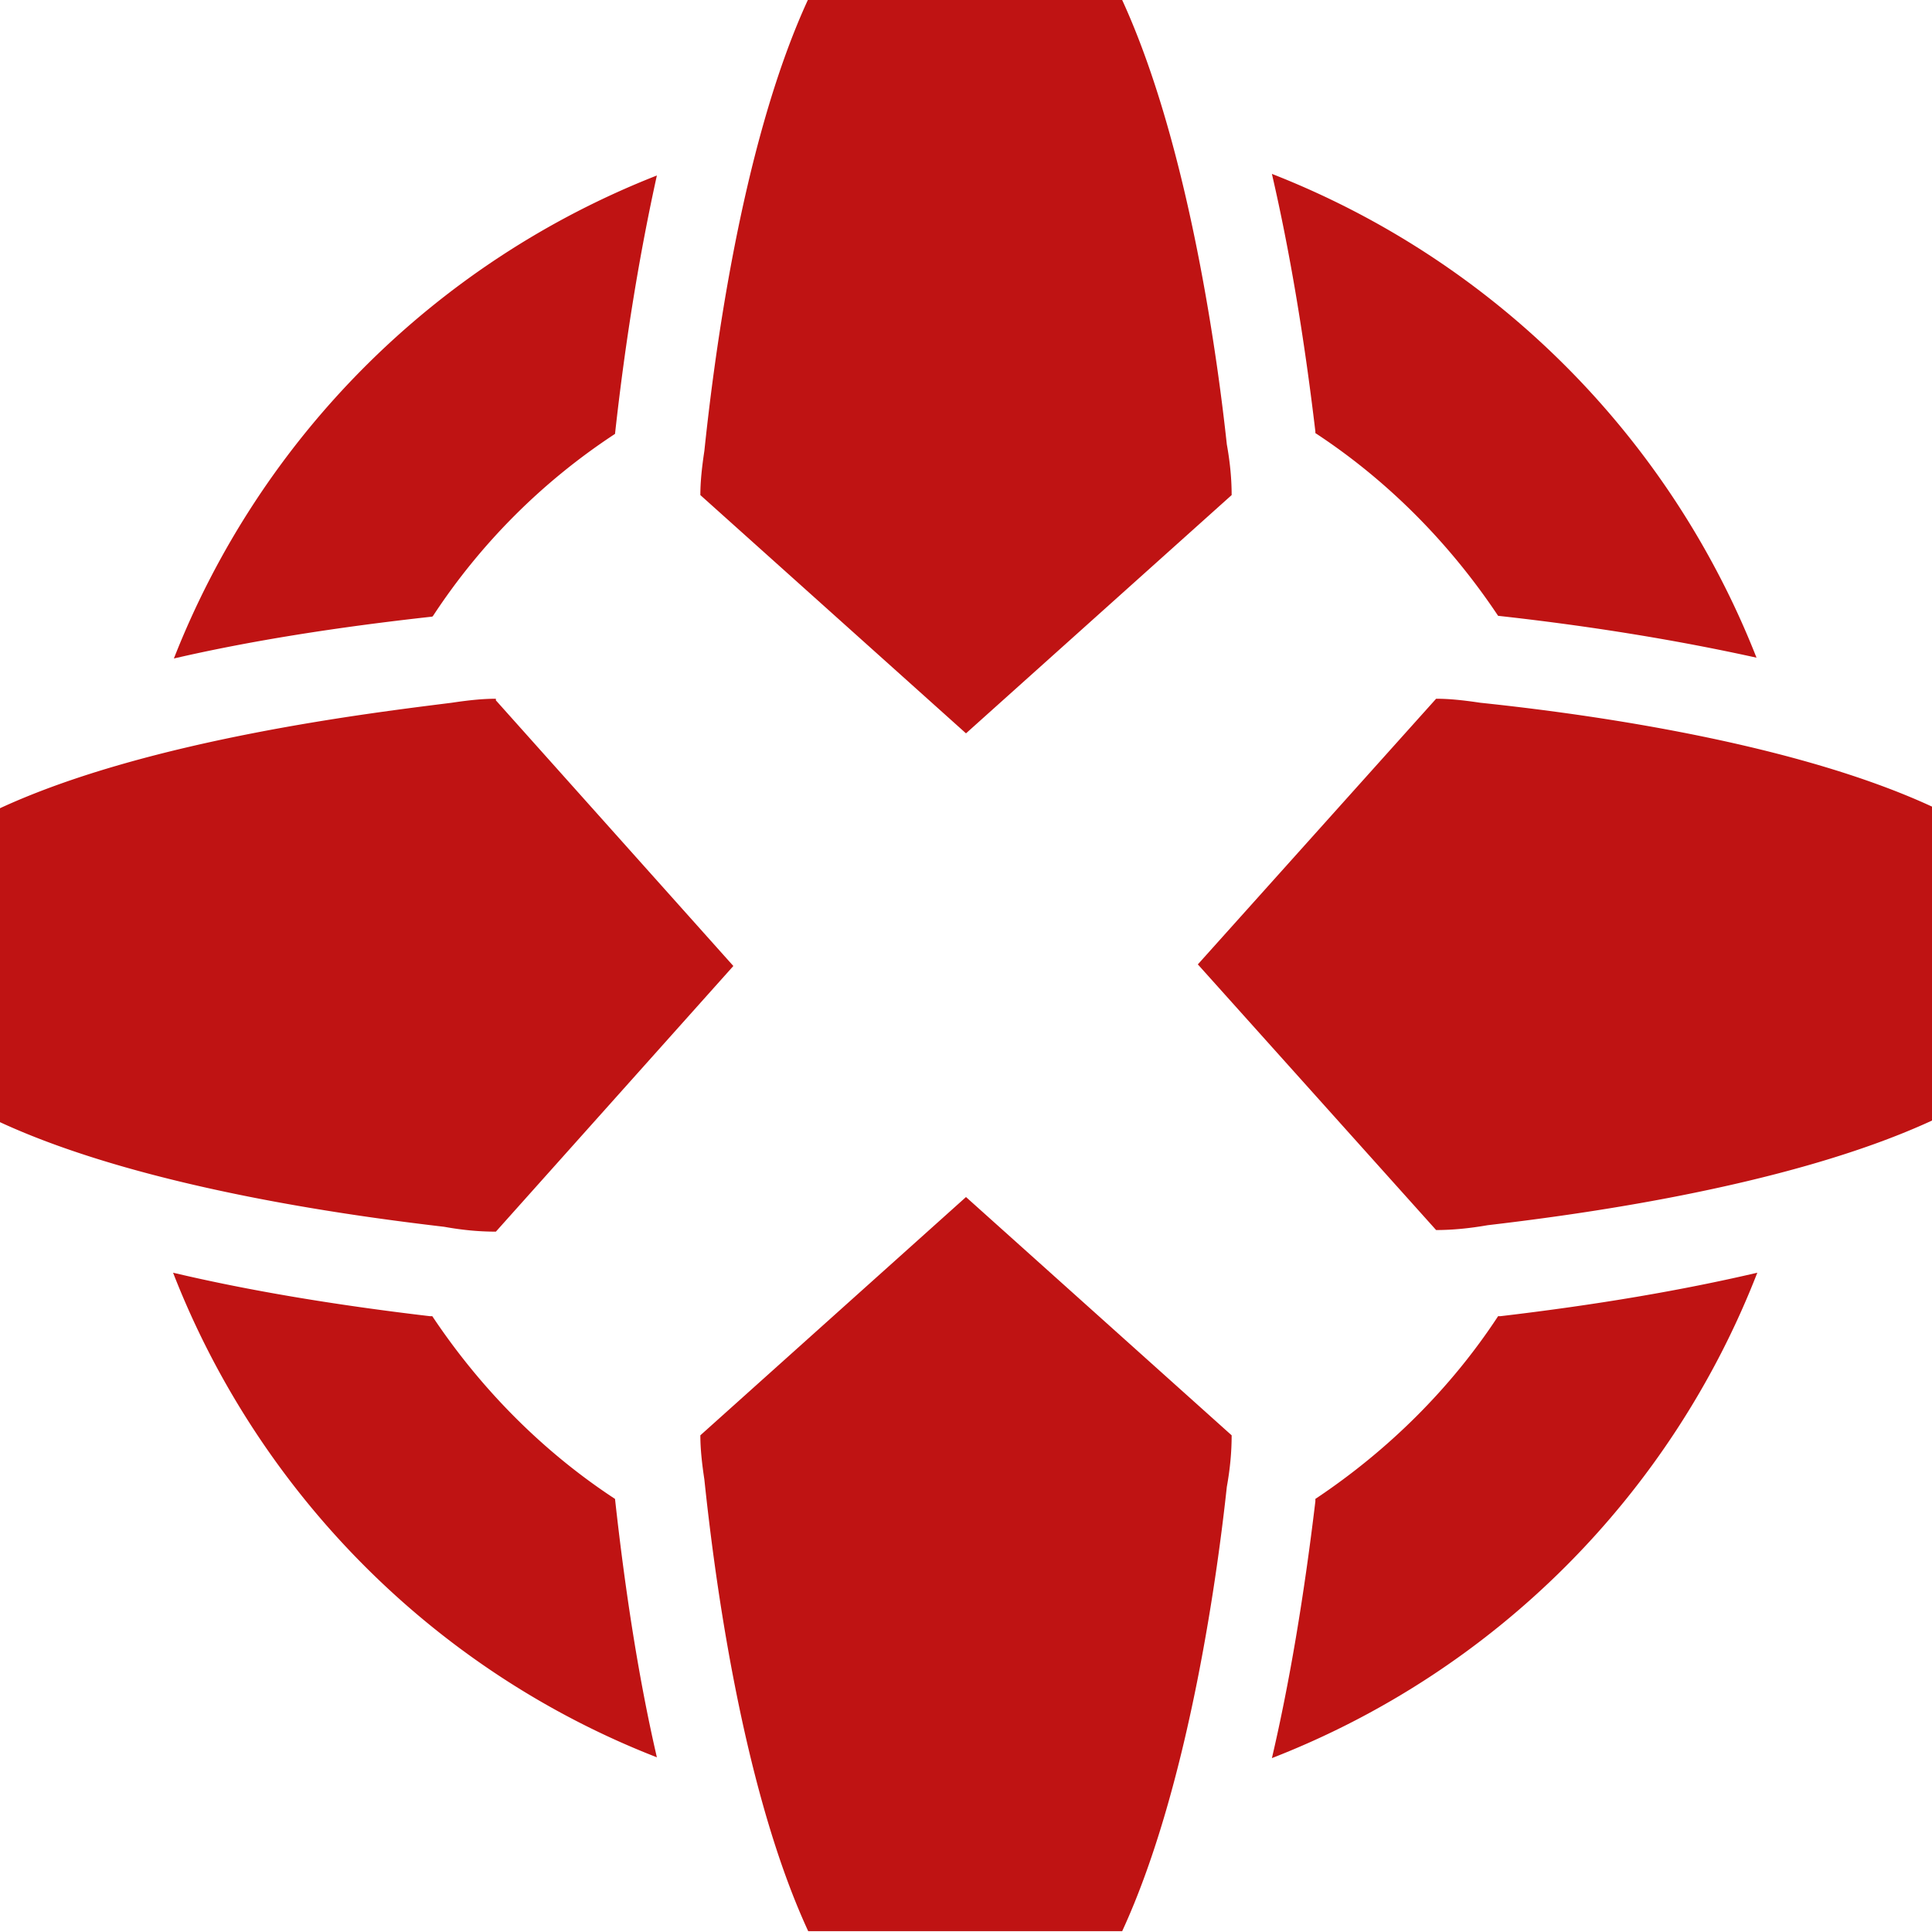 <?xml version="1.0" encoding="UTF-8"?>
<svg viewBox="0 0 24 24" xmlns="http://www.w3.org/2000/svg"><path class="dpad" d="M5.38 7.65a7.85 7.85 0 0 1 2.26-2.26c.13-1.18.31-2.26.52-3.21a10.605 10.605 0 0 0-6 6c.95-.22 2.03-.39 3.21-.52M16.34 5.36v.02c.9.59 1.67 1.37 2.27 2.27 1.18.13 2.26.31 3.21.52a10.627 10.627 0 0 0-6.02-6.01c.22.95.4 2.02.54 3.2M7.64 18.62c-.9-.59-1.67-1.37-2.27-2.27h-.03c-1.19-.14-2.26-.32-3.19-.54 1.07 2.75 3.26 4.95 6.01 6.02-.22-.95-.39-2.03-.52-3.21M18.64 16.35h-.03c-.59.9-1.37 1.67-2.27 2.27v.03c-.14 1.17-.32 2.25-.54 3.19a10.59 10.59 0 0 0 6.03-6.03c-.94.22-2 .4-3.19.54M10.04 0h3.9c.85 1.85 1.2 4.59 1.3 5.52.04.22.06.43.06.63L12 9.11 8.7 6.15c0-.17.02-.35.05-.55.1-.95.43-3.75 1.29-5.61M8.7 17.83c0 .17.02.35.05.55.1.95.43 3.75 1.29 5.61h3.9c.85-1.84 1.2-4.59 1.3-5.52.04-.22.06-.43.06-.64L12 14.87l-3.3 2.96ZM6.16 8.68c-.17 0-.35.02-.55.05-.95.12-3.75.45-5.61 1.31v3.9c1.84.85 4.59 1.19 5.52 1.3.22.04.43.06.64.06L9.11 12 6.16 8.7ZM24 10.02c-1.86-.86-4.66-1.19-5.61-1.29-.2-.03-.38-.05-.55-.05l-2.96 3.3 2.96 3.3c.2 0 .41-.02.64-.06.93-.11 3.68-.45 5.52-1.3v-3.9Z" fill="#bf1313"/></svg>
